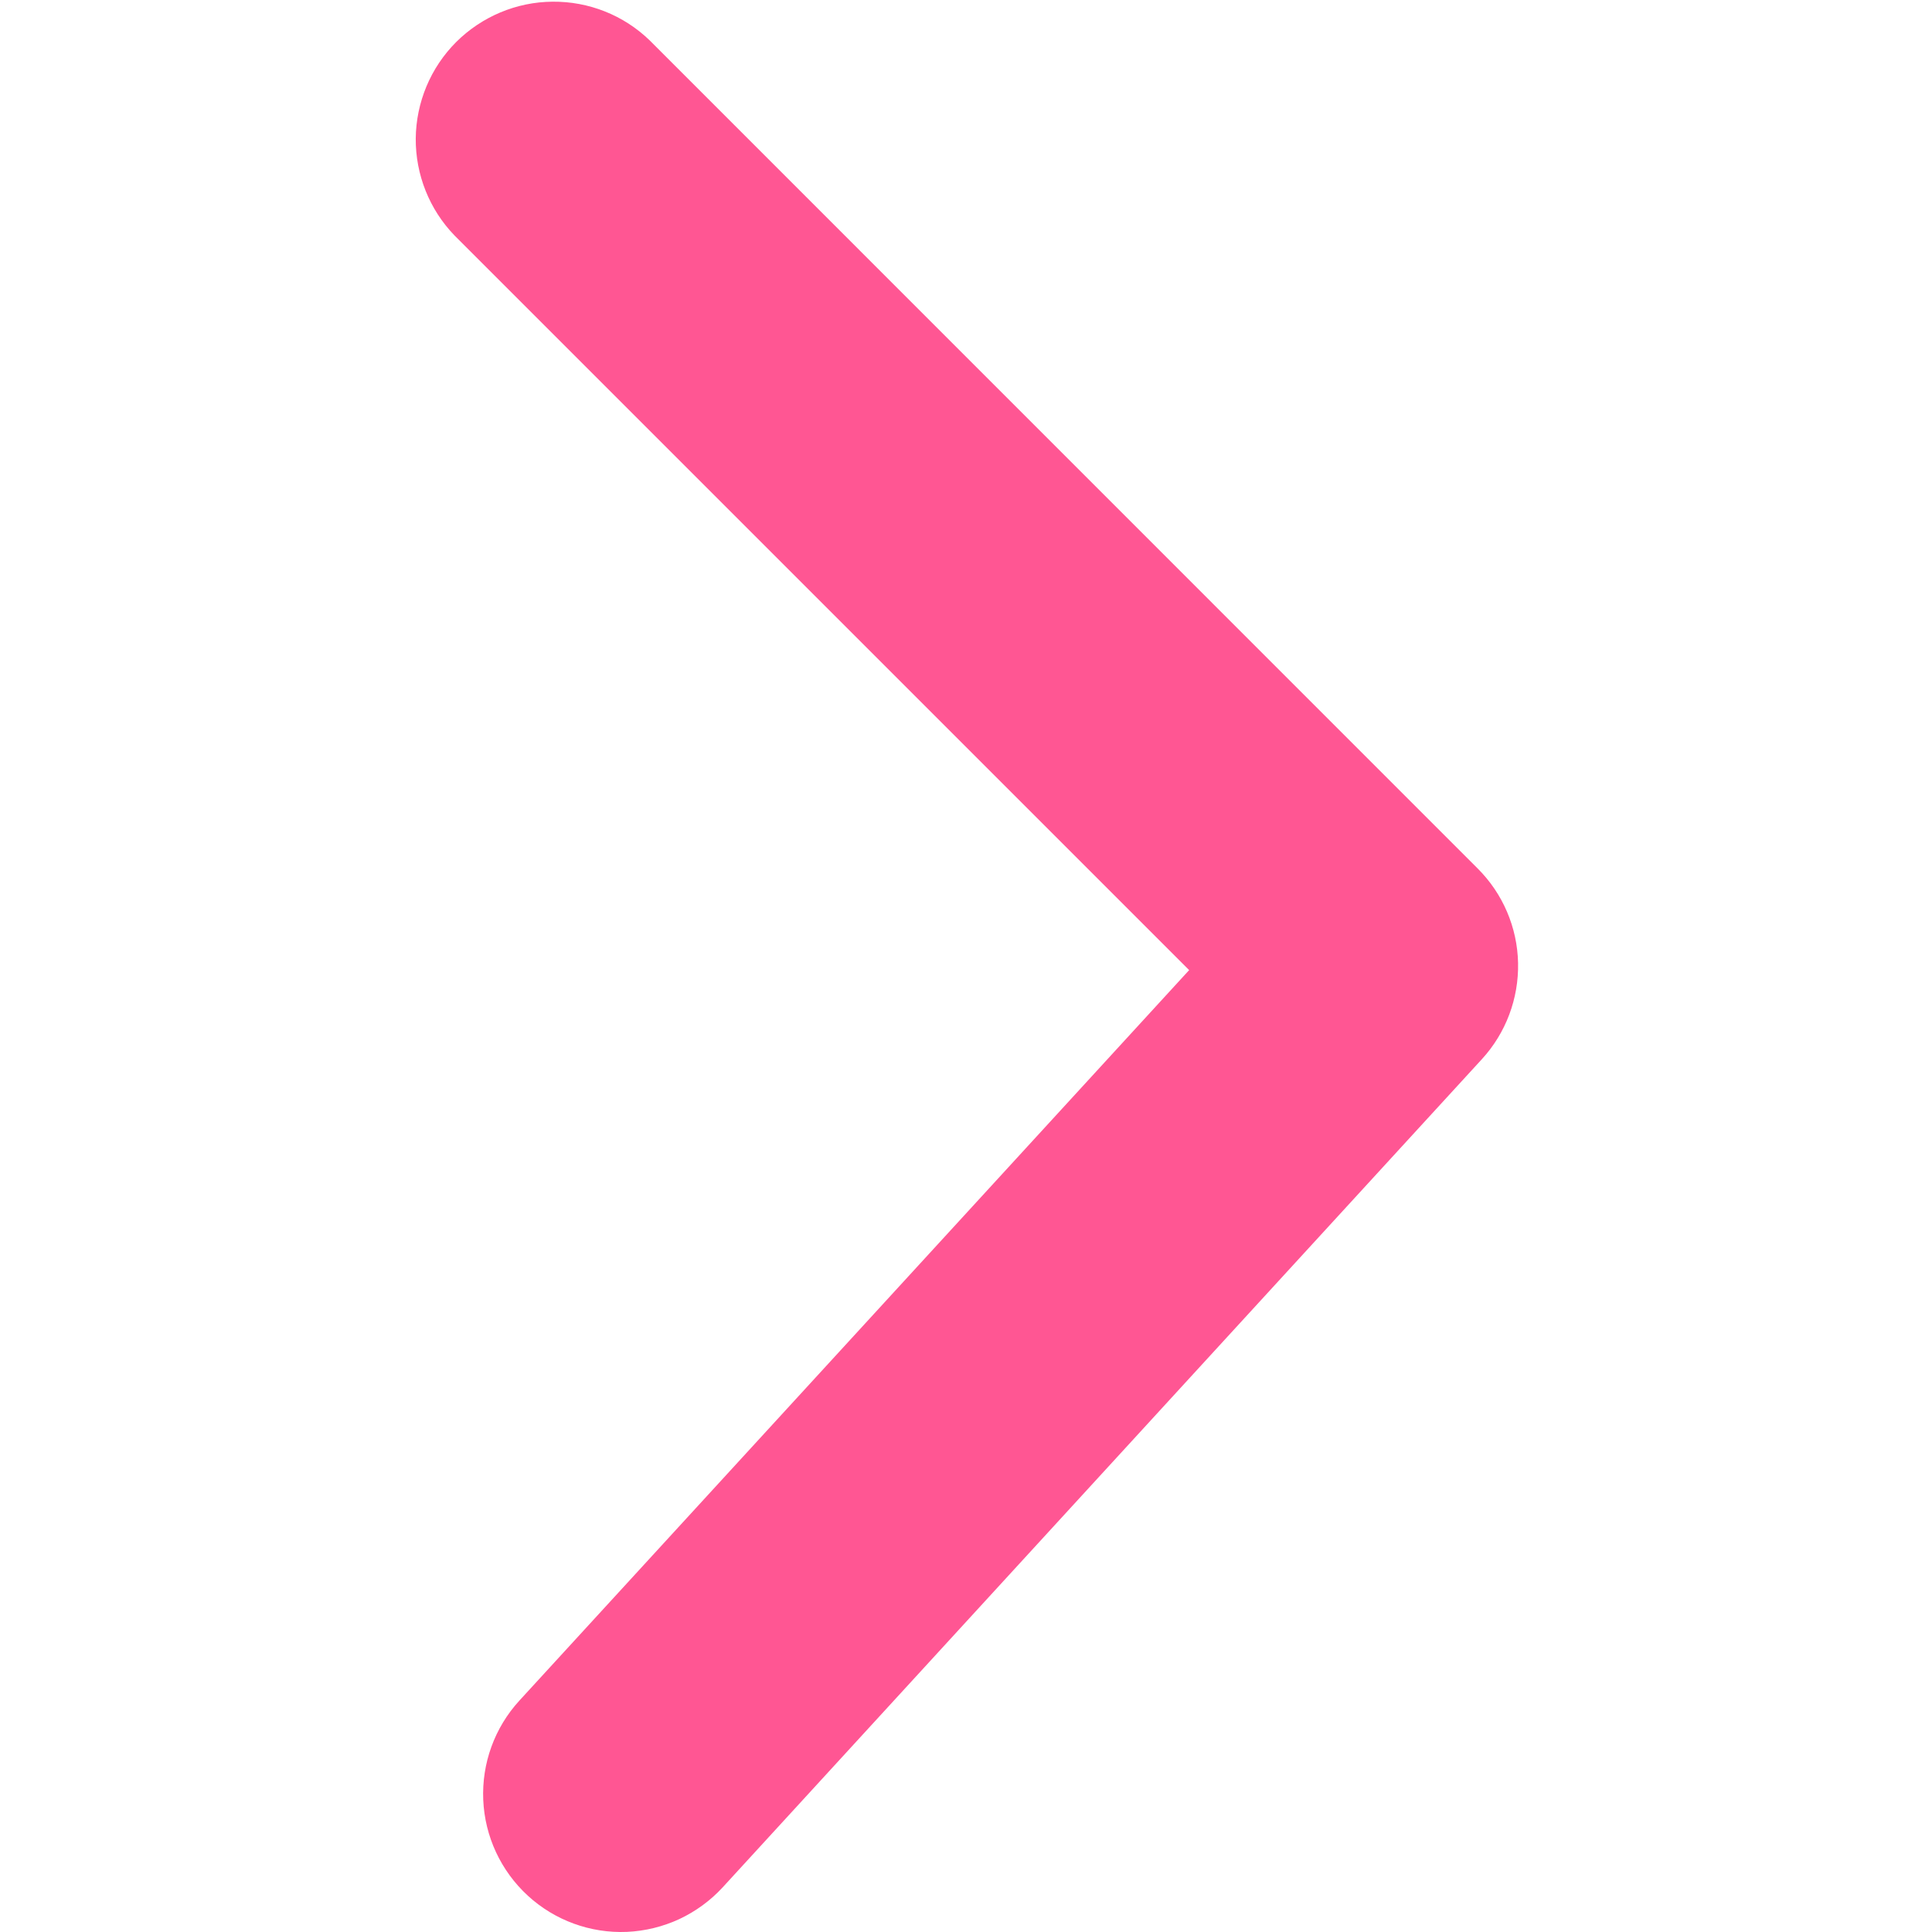 <svg width="16" height="16" viewBox="0 0 16 16" fill="none" xmlns="http://www.w3.org/2000/svg">
<path d="M3.764 1.95C3.556 1.735 3.441 1.446 3.443 1.147C3.446 0.847 3.566 0.56 3.778 0.348C3.99 0.137 4.277 0.016 4.576 0.014C4.876 0.011 5.165 0.126 5.38 0.334L12.237 7.192C12.446 7.4 12.566 7.681 12.572 7.975C12.578 8.27 12.471 8.555 12.272 8.772L5.986 15.629C5.884 15.74 5.762 15.829 5.626 15.893C5.49 15.956 5.343 15.992 5.193 15.999C4.89 16.012 4.594 15.904 4.371 15.699C4.148 15.494 4.015 15.209 4.002 14.906C3.989 14.603 4.096 14.308 4.301 14.084L9.848 8.034L3.764 1.95Z" fill="#FF5693"/>
</svg>
